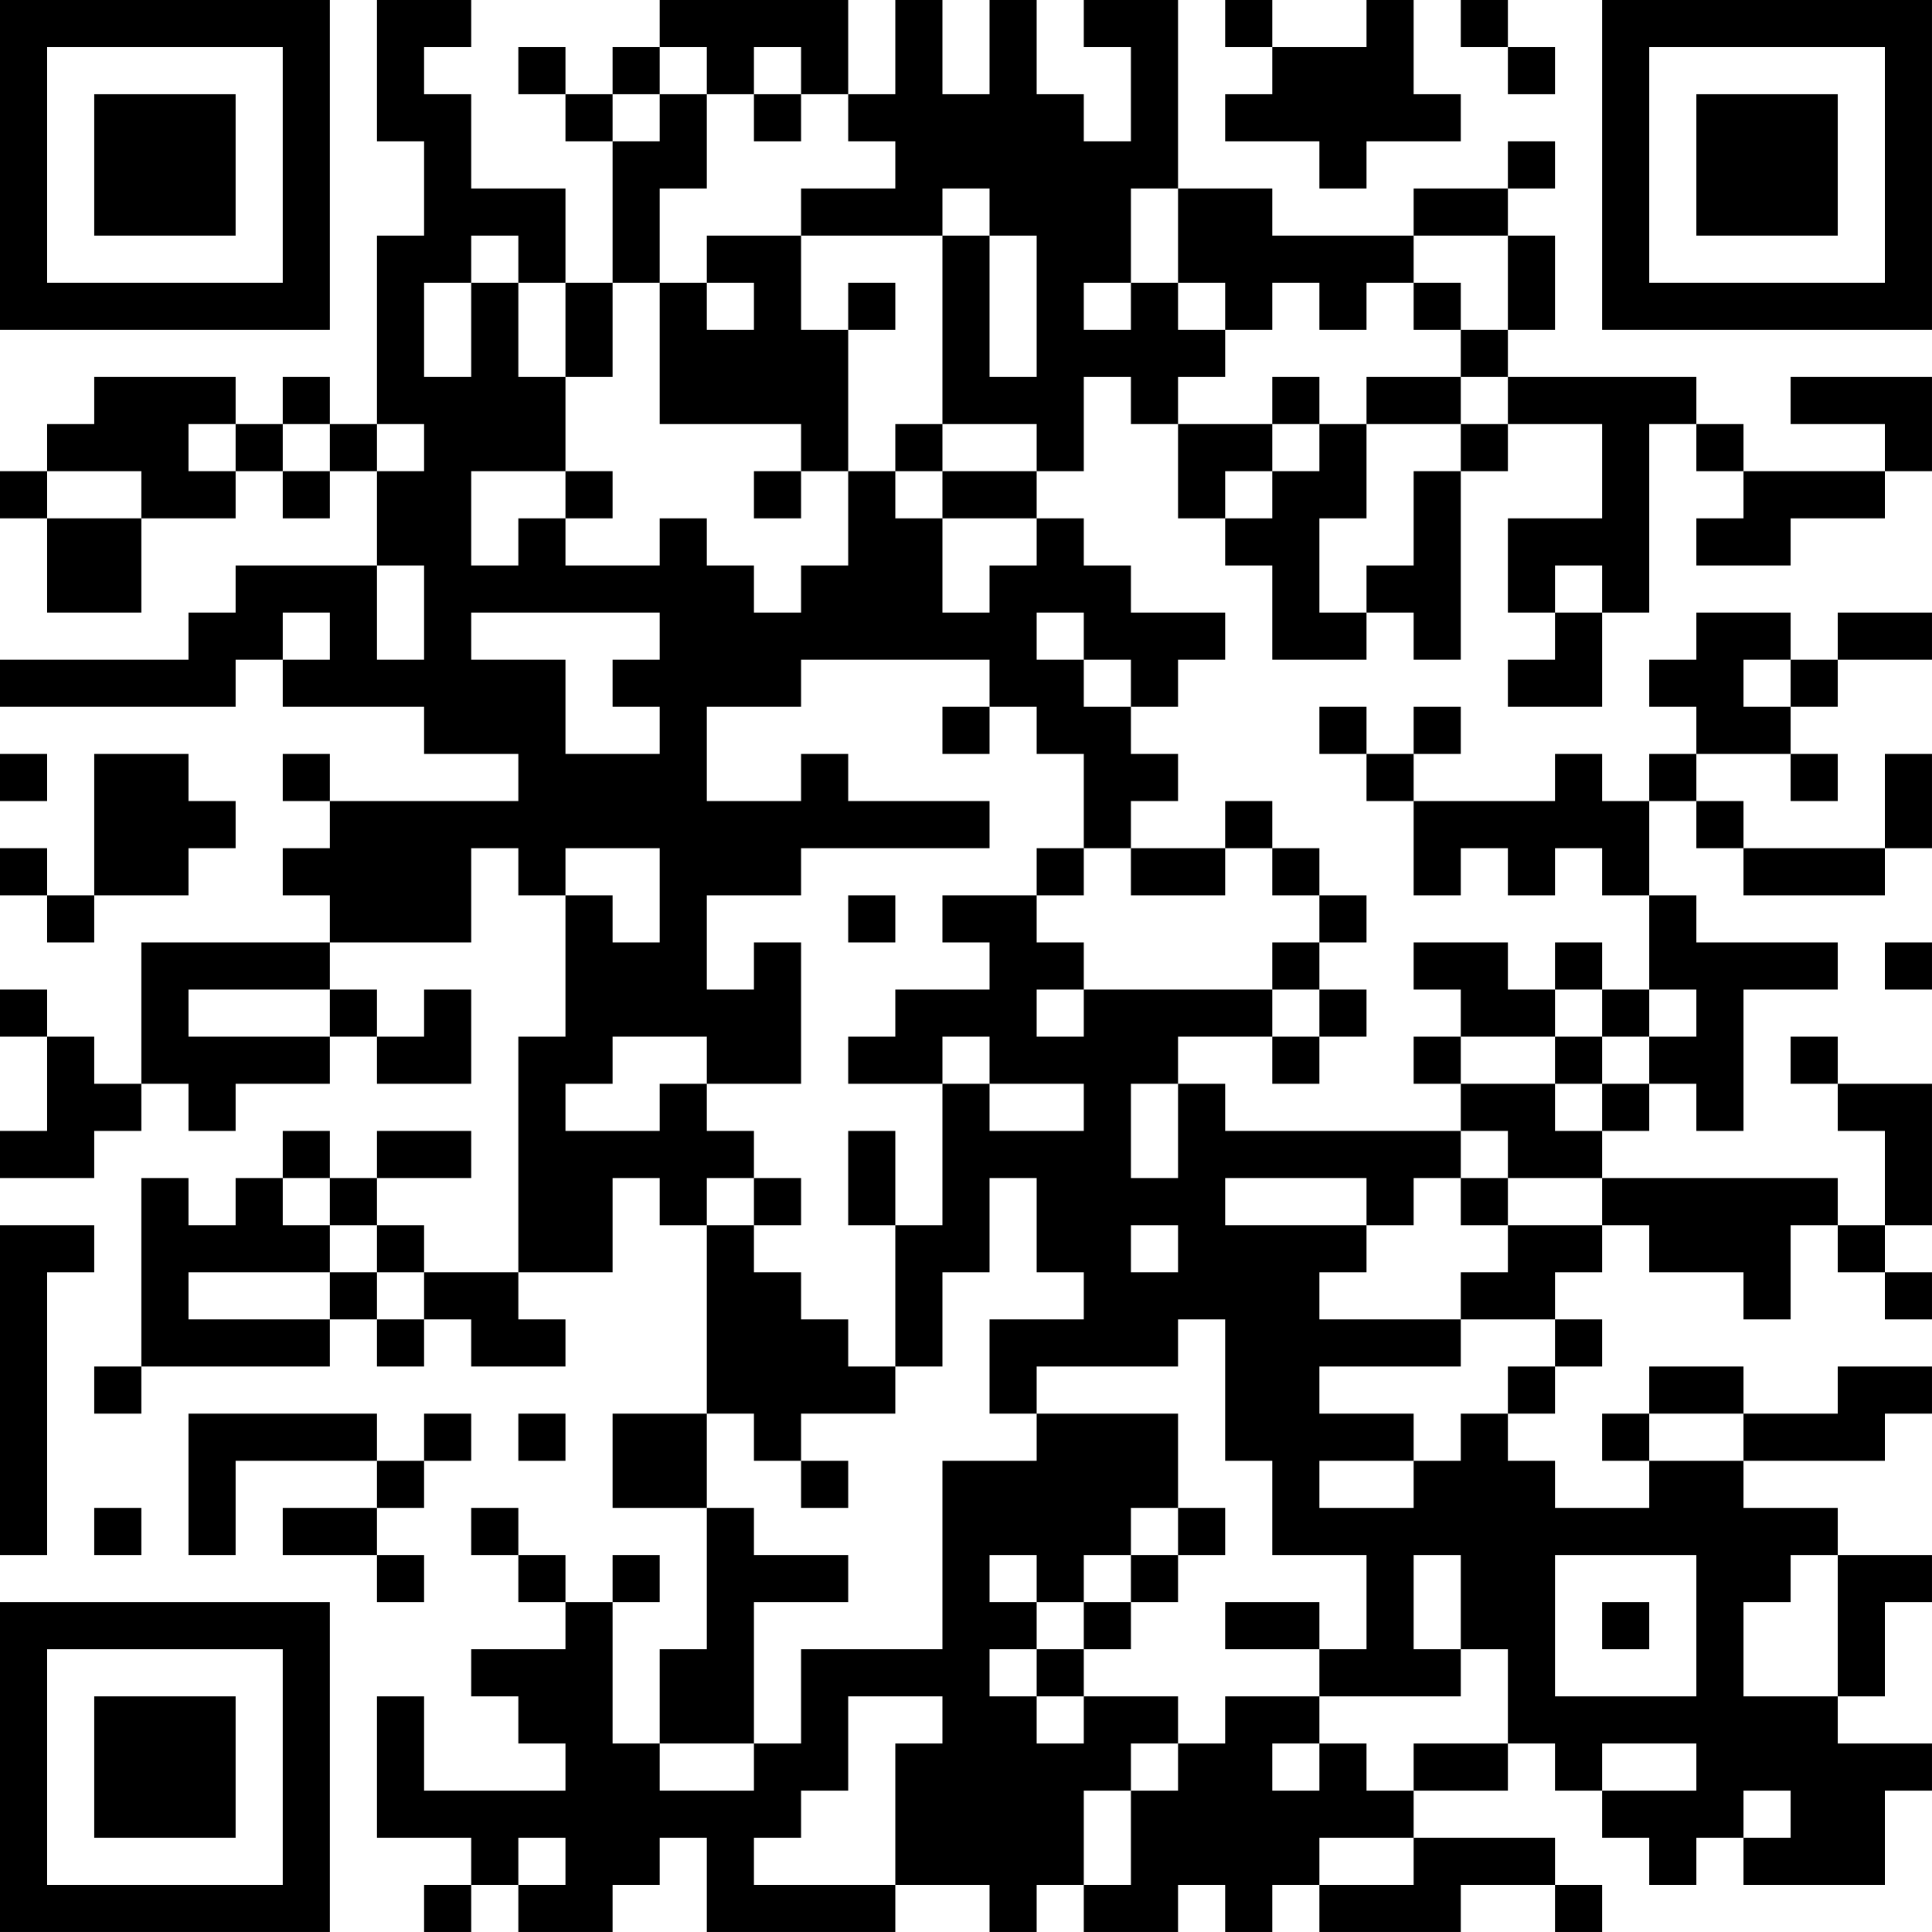 <?xml version="1.0" encoding="UTF-8"?>
<svg xmlns="http://www.w3.org/2000/svg" version="1.1" width="200" height="200" viewBox="0 0 200 200"><rect x="0" y="0" width="200" height="200" fill="#ffffff"/><g transform="scale(4.878)"><g transform="translate(0,0)"><path fill-rule="evenodd" d="M8 0L8 3L9 3L9 5L8 5L8 9L7 9L7 8L6 8L6 9L5 9L5 8L2 8L2 9L1 9L1 10L0 10L0 11L1 11L1 13L3 13L3 11L5 11L5 10L6 10L6 11L7 11L7 10L8 10L8 12L5 12L5 13L4 13L4 14L0 14L0 15L5 15L5 14L6 14L6 15L9 15L9 16L11 16L11 17L7 17L7 16L6 16L6 17L7 17L7 18L6 18L6 19L7 19L7 20L3 20L3 23L2 23L2 22L1 22L1 21L0 21L0 22L1 22L1 24L0 24L0 25L2 25L2 24L3 24L3 23L4 23L4 24L5 24L5 23L7 23L7 22L8 22L8 23L10 23L10 21L9 21L9 22L8 22L8 21L7 21L7 20L10 20L10 18L11 18L11 19L12 19L12 22L11 22L11 27L9 27L9 26L8 26L8 25L10 25L10 24L8 24L8 25L7 25L7 24L6 24L6 25L5 25L5 26L4 26L4 25L3 25L3 29L2 29L2 30L3 30L3 29L7 29L7 28L8 28L8 29L9 29L9 28L10 28L10 29L12 29L12 28L11 28L11 27L13 27L13 25L14 25L14 26L15 26L15 30L13 30L13 32L15 32L15 35L14 35L14 37L13 37L13 34L14 34L14 33L13 33L13 34L12 34L12 33L11 33L11 32L10 32L10 33L11 33L11 34L12 34L12 35L10 35L10 36L11 36L11 37L12 37L12 38L9 38L9 36L8 36L8 39L10 39L10 40L9 40L9 41L10 41L10 40L11 40L11 41L13 41L13 40L14 40L14 39L15 39L15 41L19 41L19 40L21 40L21 41L22 41L22 40L23 40L23 41L25 41L25 40L26 40L26 41L27 41L27 40L28 40L28 41L31 41L31 40L33 40L33 41L34 41L34 40L33 40L33 39L30 39L30 38L32 38L32 37L33 37L33 38L34 38L34 39L35 39L35 40L36 40L36 39L37 39L37 40L40 40L40 38L41 38L41 37L39 37L39 36L40 36L40 34L41 34L41 33L39 33L39 32L37 32L37 31L40 31L40 30L41 30L41 29L39 29L39 30L37 30L37 29L35 29L35 30L34 30L34 31L35 31L35 32L33 32L33 31L32 31L32 30L33 30L33 29L34 29L34 28L33 28L33 27L34 27L34 26L35 26L35 27L37 27L37 28L38 28L38 26L39 26L39 27L40 27L40 28L41 28L41 27L40 27L40 26L41 26L41 23L39 23L39 22L38 22L38 23L39 23L39 24L40 24L40 26L39 26L39 25L34 25L34 24L35 24L35 23L36 23L36 24L37 24L37 21L39 21L39 20L36 20L36 19L35 19L35 17L36 17L36 18L37 18L37 19L40 19L40 18L41 18L41 16L40 16L40 18L37 18L37 17L36 17L36 16L38 16L38 17L39 17L39 16L38 16L38 15L39 15L39 14L41 14L41 13L39 13L39 14L38 14L38 13L36 13L36 14L35 14L35 15L36 15L36 16L35 16L35 17L34 17L34 16L33 16L33 17L30 17L30 16L31 16L31 15L30 15L30 16L29 16L29 15L28 15L28 16L29 16L29 17L30 17L30 19L31 19L31 18L32 18L32 19L33 19L33 18L34 18L34 19L35 19L35 21L34 21L34 20L33 20L33 21L32 21L32 20L30 20L30 21L31 21L31 22L30 22L30 23L31 23L31 24L26 24L26 23L25 23L25 22L27 22L27 23L28 23L28 22L29 22L29 21L28 21L28 20L29 20L29 19L28 19L28 18L27 18L27 17L26 17L26 18L24 18L24 17L25 17L25 16L24 16L24 15L25 15L25 14L26 14L26 13L24 13L24 12L23 12L23 11L22 11L22 10L23 10L23 8L24 8L24 9L25 9L25 11L26 11L26 12L27 12L27 14L29 14L29 13L30 13L30 14L31 14L31 10L32 10L32 9L34 9L34 11L32 11L32 13L33 13L33 14L32 14L32 15L34 15L34 13L35 13L35 9L36 9L36 10L37 10L37 11L36 11L36 12L38 12L38 11L40 11L40 10L41 10L41 8L38 8L38 9L40 9L40 10L37 10L37 9L36 9L36 8L32 8L32 7L33 7L33 5L32 5L32 4L33 4L33 3L32 3L32 4L30 4L30 5L27 5L27 4L25 4L25 0L23 0L23 1L24 1L24 3L23 3L23 2L22 2L22 0L21 0L21 2L20 2L20 0L19 0L19 2L18 2L18 0L14 0L14 1L13 1L13 2L12 2L12 1L11 1L11 2L12 2L12 3L13 3L13 6L12 6L12 4L10 4L10 2L9 2L9 1L10 1L10 0ZM26 0L26 1L27 1L27 2L26 2L26 3L28 3L28 4L29 4L29 3L31 3L31 2L30 2L30 0L29 0L29 1L27 1L27 0ZM31 0L31 1L32 1L32 2L33 2L33 1L32 1L32 0ZM14 1L14 2L13 2L13 3L14 3L14 2L15 2L15 4L14 4L14 6L13 6L13 8L12 8L12 6L11 6L11 5L10 5L10 6L9 6L9 8L10 8L10 6L11 6L11 8L12 8L12 10L10 10L10 12L11 12L11 11L12 11L12 12L14 12L14 11L15 11L15 12L16 12L16 13L17 13L17 12L18 12L18 10L19 10L19 11L20 11L20 13L21 13L21 12L22 12L22 11L20 11L20 10L22 10L22 9L20 9L20 5L21 5L21 8L22 8L22 5L21 5L21 4L20 4L20 5L17 5L17 4L19 4L19 3L18 3L18 2L17 2L17 1L16 1L16 2L15 2L15 1ZM16 2L16 3L17 3L17 2ZM24 4L24 6L23 6L23 7L24 7L24 6L25 6L25 7L26 7L26 8L25 8L25 9L27 9L27 10L26 10L26 11L27 11L27 10L28 10L28 9L29 9L29 11L28 11L28 13L29 13L29 12L30 12L30 10L31 10L31 9L32 9L32 8L31 8L31 7L32 7L32 5L30 5L30 6L29 6L29 7L28 7L28 6L27 6L27 7L26 7L26 6L25 6L25 4ZM15 5L15 6L14 6L14 9L17 9L17 10L16 10L16 11L17 11L17 10L18 10L18 7L19 7L19 6L18 6L18 7L17 7L17 5ZM15 6L15 7L16 7L16 6ZM30 6L30 7L31 7L31 6ZM27 8L27 9L28 9L28 8ZM29 8L29 9L31 9L31 8ZM4 9L4 10L5 10L5 9ZM6 9L6 10L7 10L7 9ZM8 9L8 10L9 10L9 9ZM19 9L19 10L20 10L20 9ZM1 10L1 11L3 11L3 10ZM12 10L12 11L13 11L13 10ZM8 12L8 14L9 14L9 12ZM33 12L33 13L34 13L34 12ZM6 13L6 14L7 14L7 13ZM10 13L10 14L12 14L12 16L14 16L14 15L13 15L13 14L14 14L14 13ZM22 13L22 14L23 14L23 15L24 15L24 14L23 14L23 13ZM17 14L17 15L15 15L15 17L17 17L17 16L18 16L18 17L21 17L21 18L17 18L17 19L15 19L15 21L16 21L16 20L17 20L17 23L15 23L15 22L13 22L13 23L12 23L12 24L14 24L14 23L15 23L15 24L16 24L16 25L15 25L15 26L16 26L16 27L17 27L17 28L18 28L18 29L19 29L19 30L17 30L17 31L16 31L16 30L15 30L15 32L16 32L16 33L18 33L18 34L16 34L16 37L14 37L14 38L16 38L16 37L17 37L17 35L20 35L20 31L22 31L22 30L25 30L25 32L24 32L24 33L23 33L23 34L22 34L22 33L21 33L21 34L22 34L22 35L21 35L21 36L22 36L22 37L23 37L23 36L25 36L25 37L24 37L24 38L23 38L23 40L24 40L24 38L25 38L25 37L26 37L26 36L28 36L28 37L27 37L27 38L28 38L28 37L29 37L29 38L30 38L30 37L32 37L32 35L31 35L31 33L30 33L30 35L31 35L31 36L28 36L28 35L29 35L29 33L27 33L27 31L26 31L26 28L25 28L25 29L22 29L22 30L21 30L21 28L23 28L23 27L22 27L22 25L21 25L21 27L20 27L20 29L19 29L19 26L20 26L20 23L21 23L21 24L23 24L23 23L21 23L21 22L20 22L20 23L18 23L18 22L19 22L19 21L21 21L21 20L20 20L20 19L22 19L22 20L23 20L23 21L22 21L22 22L23 22L23 21L27 21L27 22L28 22L28 21L27 21L27 20L28 20L28 19L27 19L27 18L26 18L26 19L24 19L24 18L23 18L23 16L22 16L22 15L21 15L21 14ZM37 14L37 15L38 15L38 14ZM20 15L20 16L21 16L21 15ZM0 16L0 17L1 17L1 16ZM2 16L2 19L1 19L1 18L0 18L0 19L1 19L1 20L2 20L2 19L4 19L4 18L5 18L5 17L4 17L4 16ZM12 18L12 19L13 19L13 20L14 20L14 18ZM22 18L22 19L23 19L23 18ZM18 19L18 20L19 20L19 19ZM40 20L40 21L41 21L41 20ZM4 21L4 22L7 22L7 21ZM33 21L33 22L31 22L31 23L33 23L33 24L34 24L34 23L35 23L35 22L36 22L36 21L35 21L35 22L34 22L34 21ZM33 22L33 23L34 23L34 22ZM24 23L24 25L25 25L25 23ZM18 24L18 26L19 26L19 24ZM31 24L31 25L30 25L30 26L29 26L29 25L26 25L26 26L29 26L29 27L28 27L28 28L31 28L31 29L28 29L28 30L30 30L30 31L28 31L28 32L30 32L30 31L31 31L31 30L32 30L32 29L33 29L33 28L31 28L31 27L32 27L32 26L34 26L34 25L32 25L32 24ZM6 25L6 26L7 26L7 27L4 27L4 28L7 28L7 27L8 27L8 28L9 28L9 27L8 27L8 26L7 26L7 25ZM16 25L16 26L17 26L17 25ZM31 25L31 26L32 26L32 25ZM0 26L0 33L1 33L1 27L2 27L2 26ZM24 26L24 27L25 27L25 26ZM4 30L4 33L5 33L5 31L8 31L8 32L6 32L6 33L8 33L8 34L9 34L9 33L8 33L8 32L9 32L9 31L10 31L10 30L9 30L9 31L8 31L8 30ZM11 30L11 31L12 31L12 30ZM35 30L35 31L37 31L37 30ZM17 31L17 32L18 32L18 31ZM2 32L2 33L3 33L3 32ZM25 32L25 33L24 33L24 34L23 34L23 35L22 35L22 36L23 36L23 35L24 35L24 34L25 34L25 33L26 33L26 32ZM33 33L33 36L36 36L36 33ZM38 33L38 34L37 34L37 36L39 36L39 33ZM26 34L26 35L28 35L28 34ZM34 34L34 35L35 35L35 34ZM18 36L18 38L17 38L17 39L16 39L16 40L19 40L19 37L20 37L20 36ZM34 37L34 38L36 38L36 37ZM37 38L37 39L38 39L38 38ZM11 39L11 40L12 40L12 39ZM28 39L28 40L30 40L30 39ZM0 0L0 7L7 7L7 0ZM1 1L1 6L6 6L6 1ZM2 2L2 5L5 5L5 2ZM34 0L34 7L41 7L41 0ZM35 1L35 6L40 6L40 1ZM36 2L36 5L39 5L39 2ZM0 34L0 41L7 41L7 34ZM1 35L1 40L6 40L6 35ZM2 36L2 39L5 39L5 36Z" fill="#000000"/></g></g></svg>
